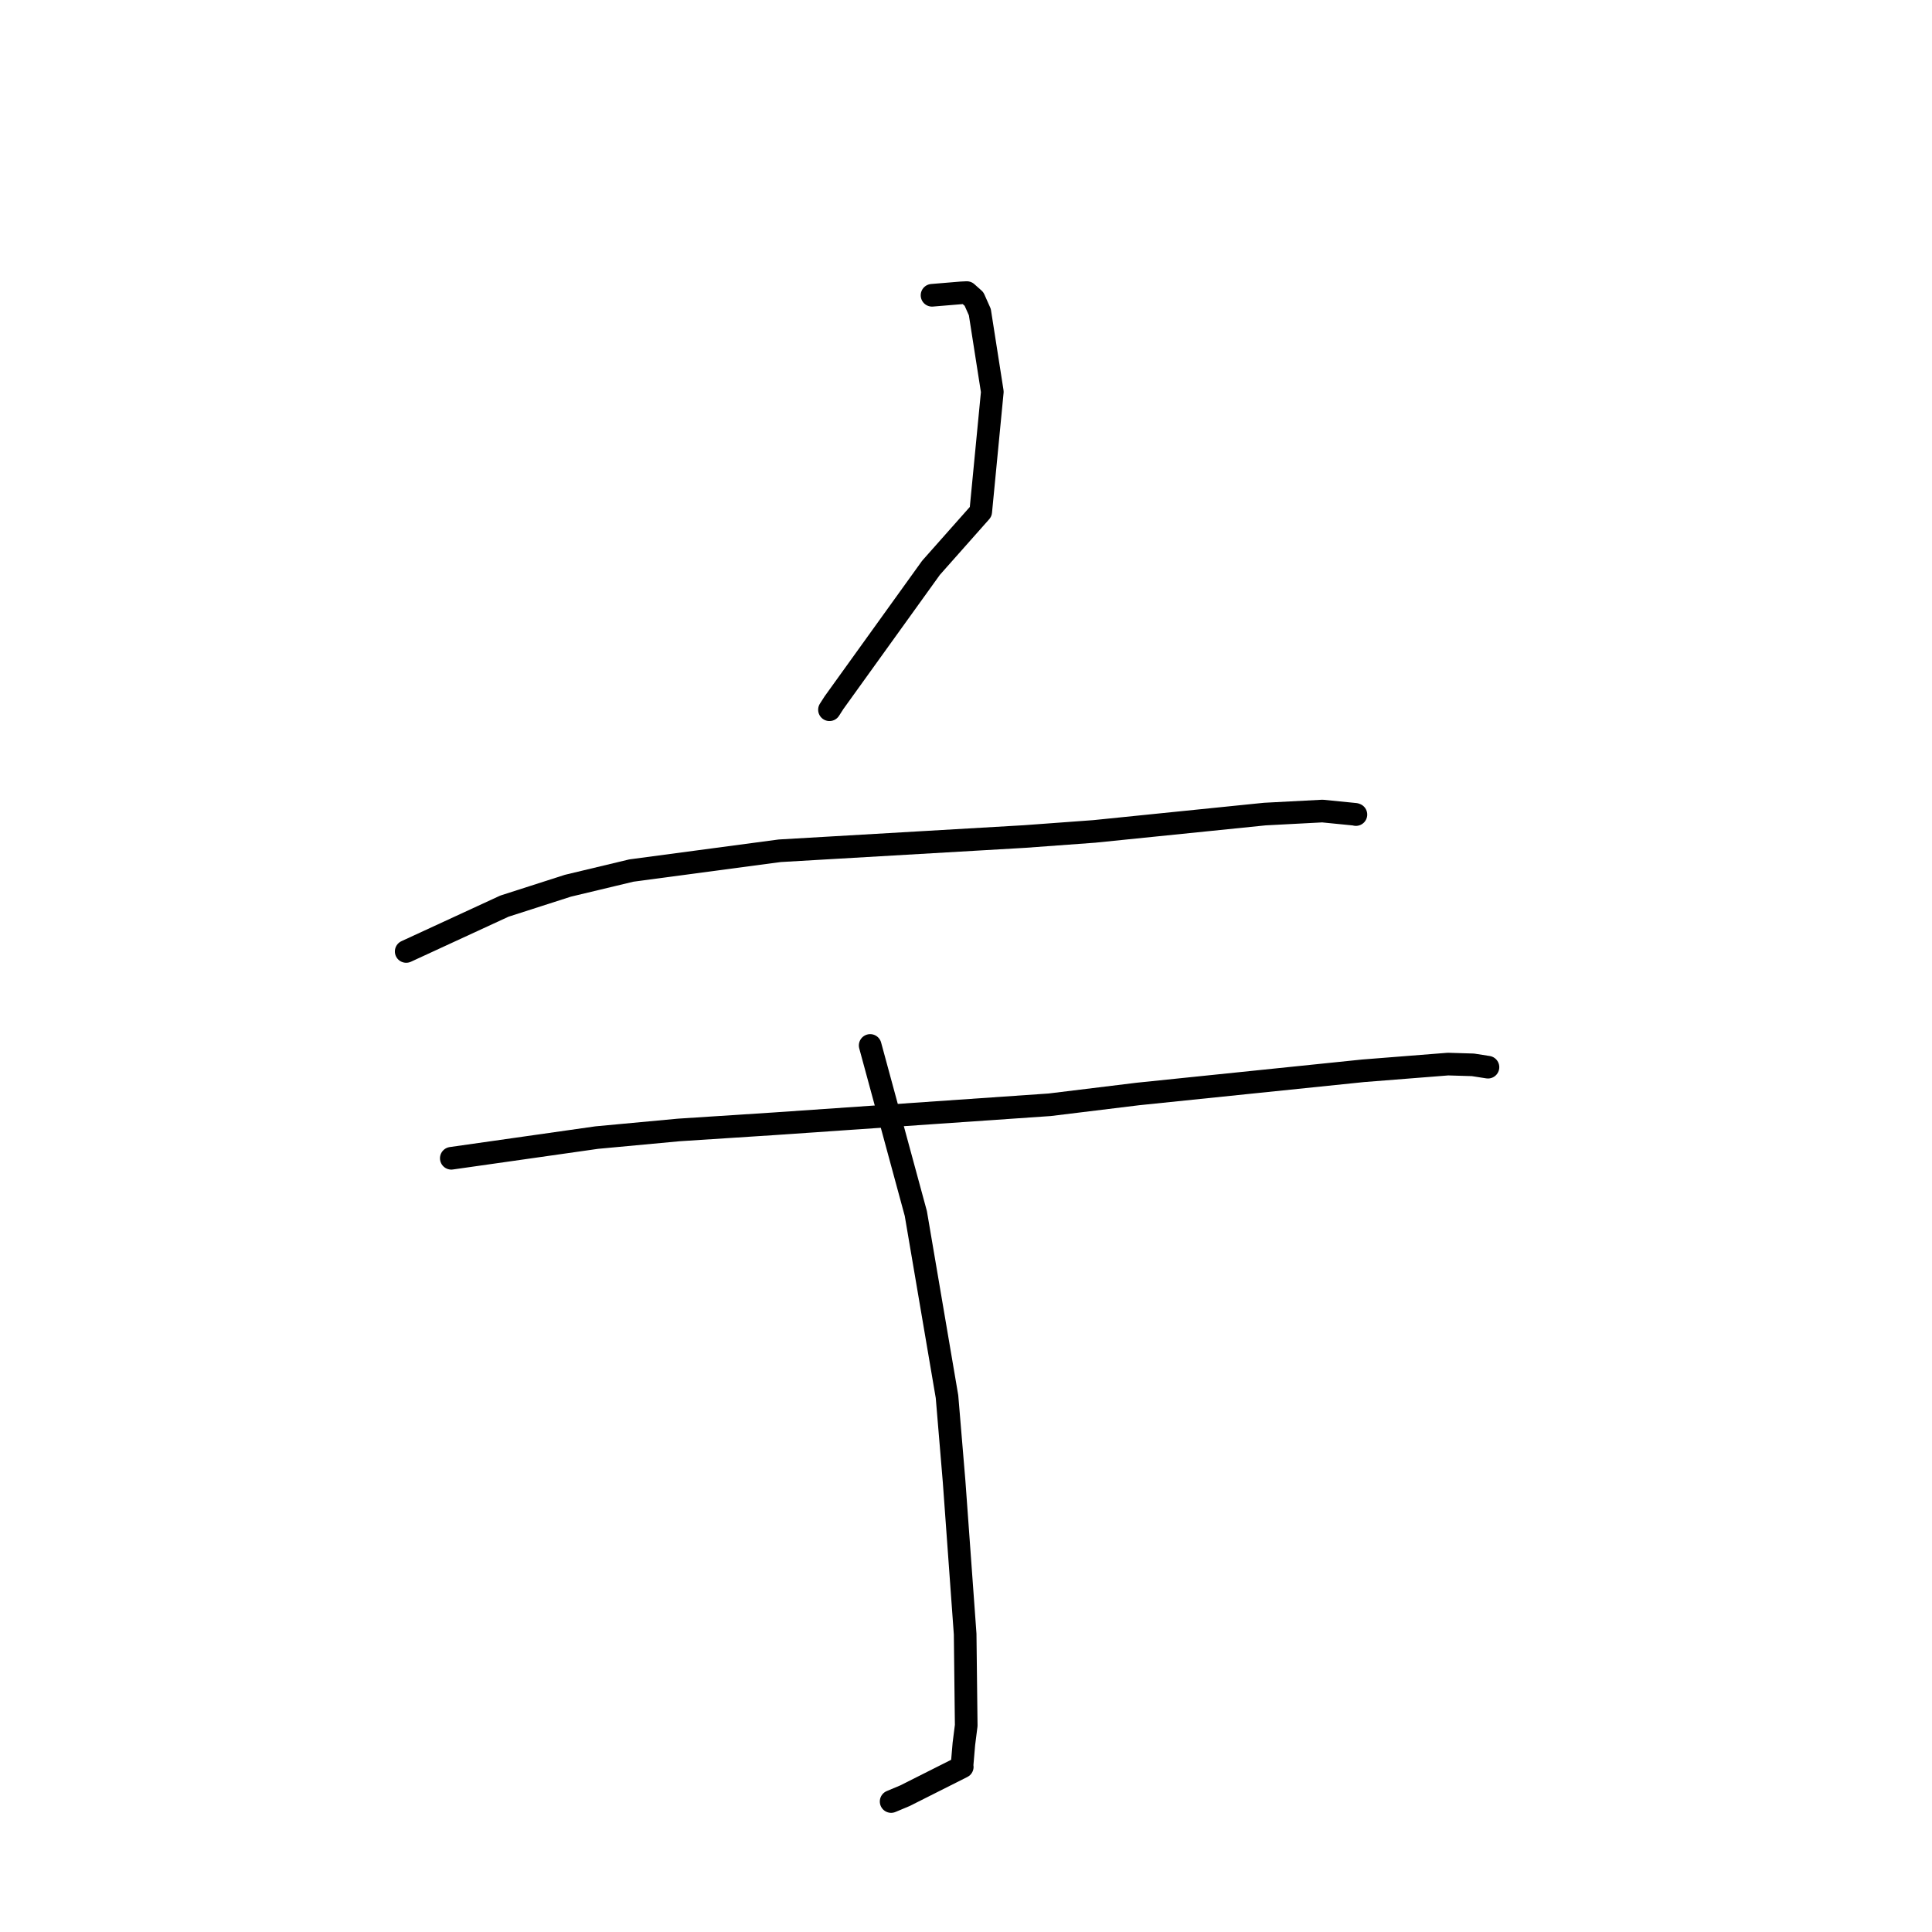 <?xml version="1.0" standalone="no"?>
    <svg width="256" height="256" xmlns="http://www.w3.org/2000/svg" version="1.1">
    <polyline stroke="black" stroke-width="3" stroke-linecap="round" fill="transparent" stroke-linejoin="round" points="123.499 39.127 125.44 38.966 127.381 38.805 128.108 38.77 129.061 39.618 129.833 41.35 131.487 51.912 129.952 67.804 123.363 75.235 110.516 93.099 109.909 94.044 " />
        <polyline stroke="black" stroke-width="3" stroke-linecap="round" fill="transparent" stroke-linejoin="round" points="53.823 126.073 60.331 123.07 66.839 120.067 75.246 117.366 83.66 115.352 103.319 112.731 135.77 110.843 145.003 110.166 167.596 107.869 175.225 107.469 179.572 107.9 179.657 107.931 179.664 107.933 179.665 107.934 " />
        <polyline stroke="black" stroke-width="3" stroke-linecap="round" fill="transparent" stroke-linejoin="round" points="59.8 153.478 69.435 152.108 79.07 150.737 89.944 149.725 102.731 148.896 139.081 146.388 150.778 144.958 180.615 141.886 191.87 140.998 195.169 141.097 196.964 141.376 197.161 141.407 197.163 141.407 197.163 141.407 " />
        <polyline stroke="black" stroke-width="3" stroke-linecap="round" fill="transparent" stroke-linejoin="round" points="115.303 138.528 118.328 149.664 121.352 160.799 125.483 185.065 126.424 196.31 127.888 216.524 128.029 228.637 127.719 231.078 127.476 233.918 127.474 233.942 127.474 233.946 127.474 233.946 127.474 233.947 127.504 234.12 119.918 237.939 118.08 238.71 " />
        </svg>